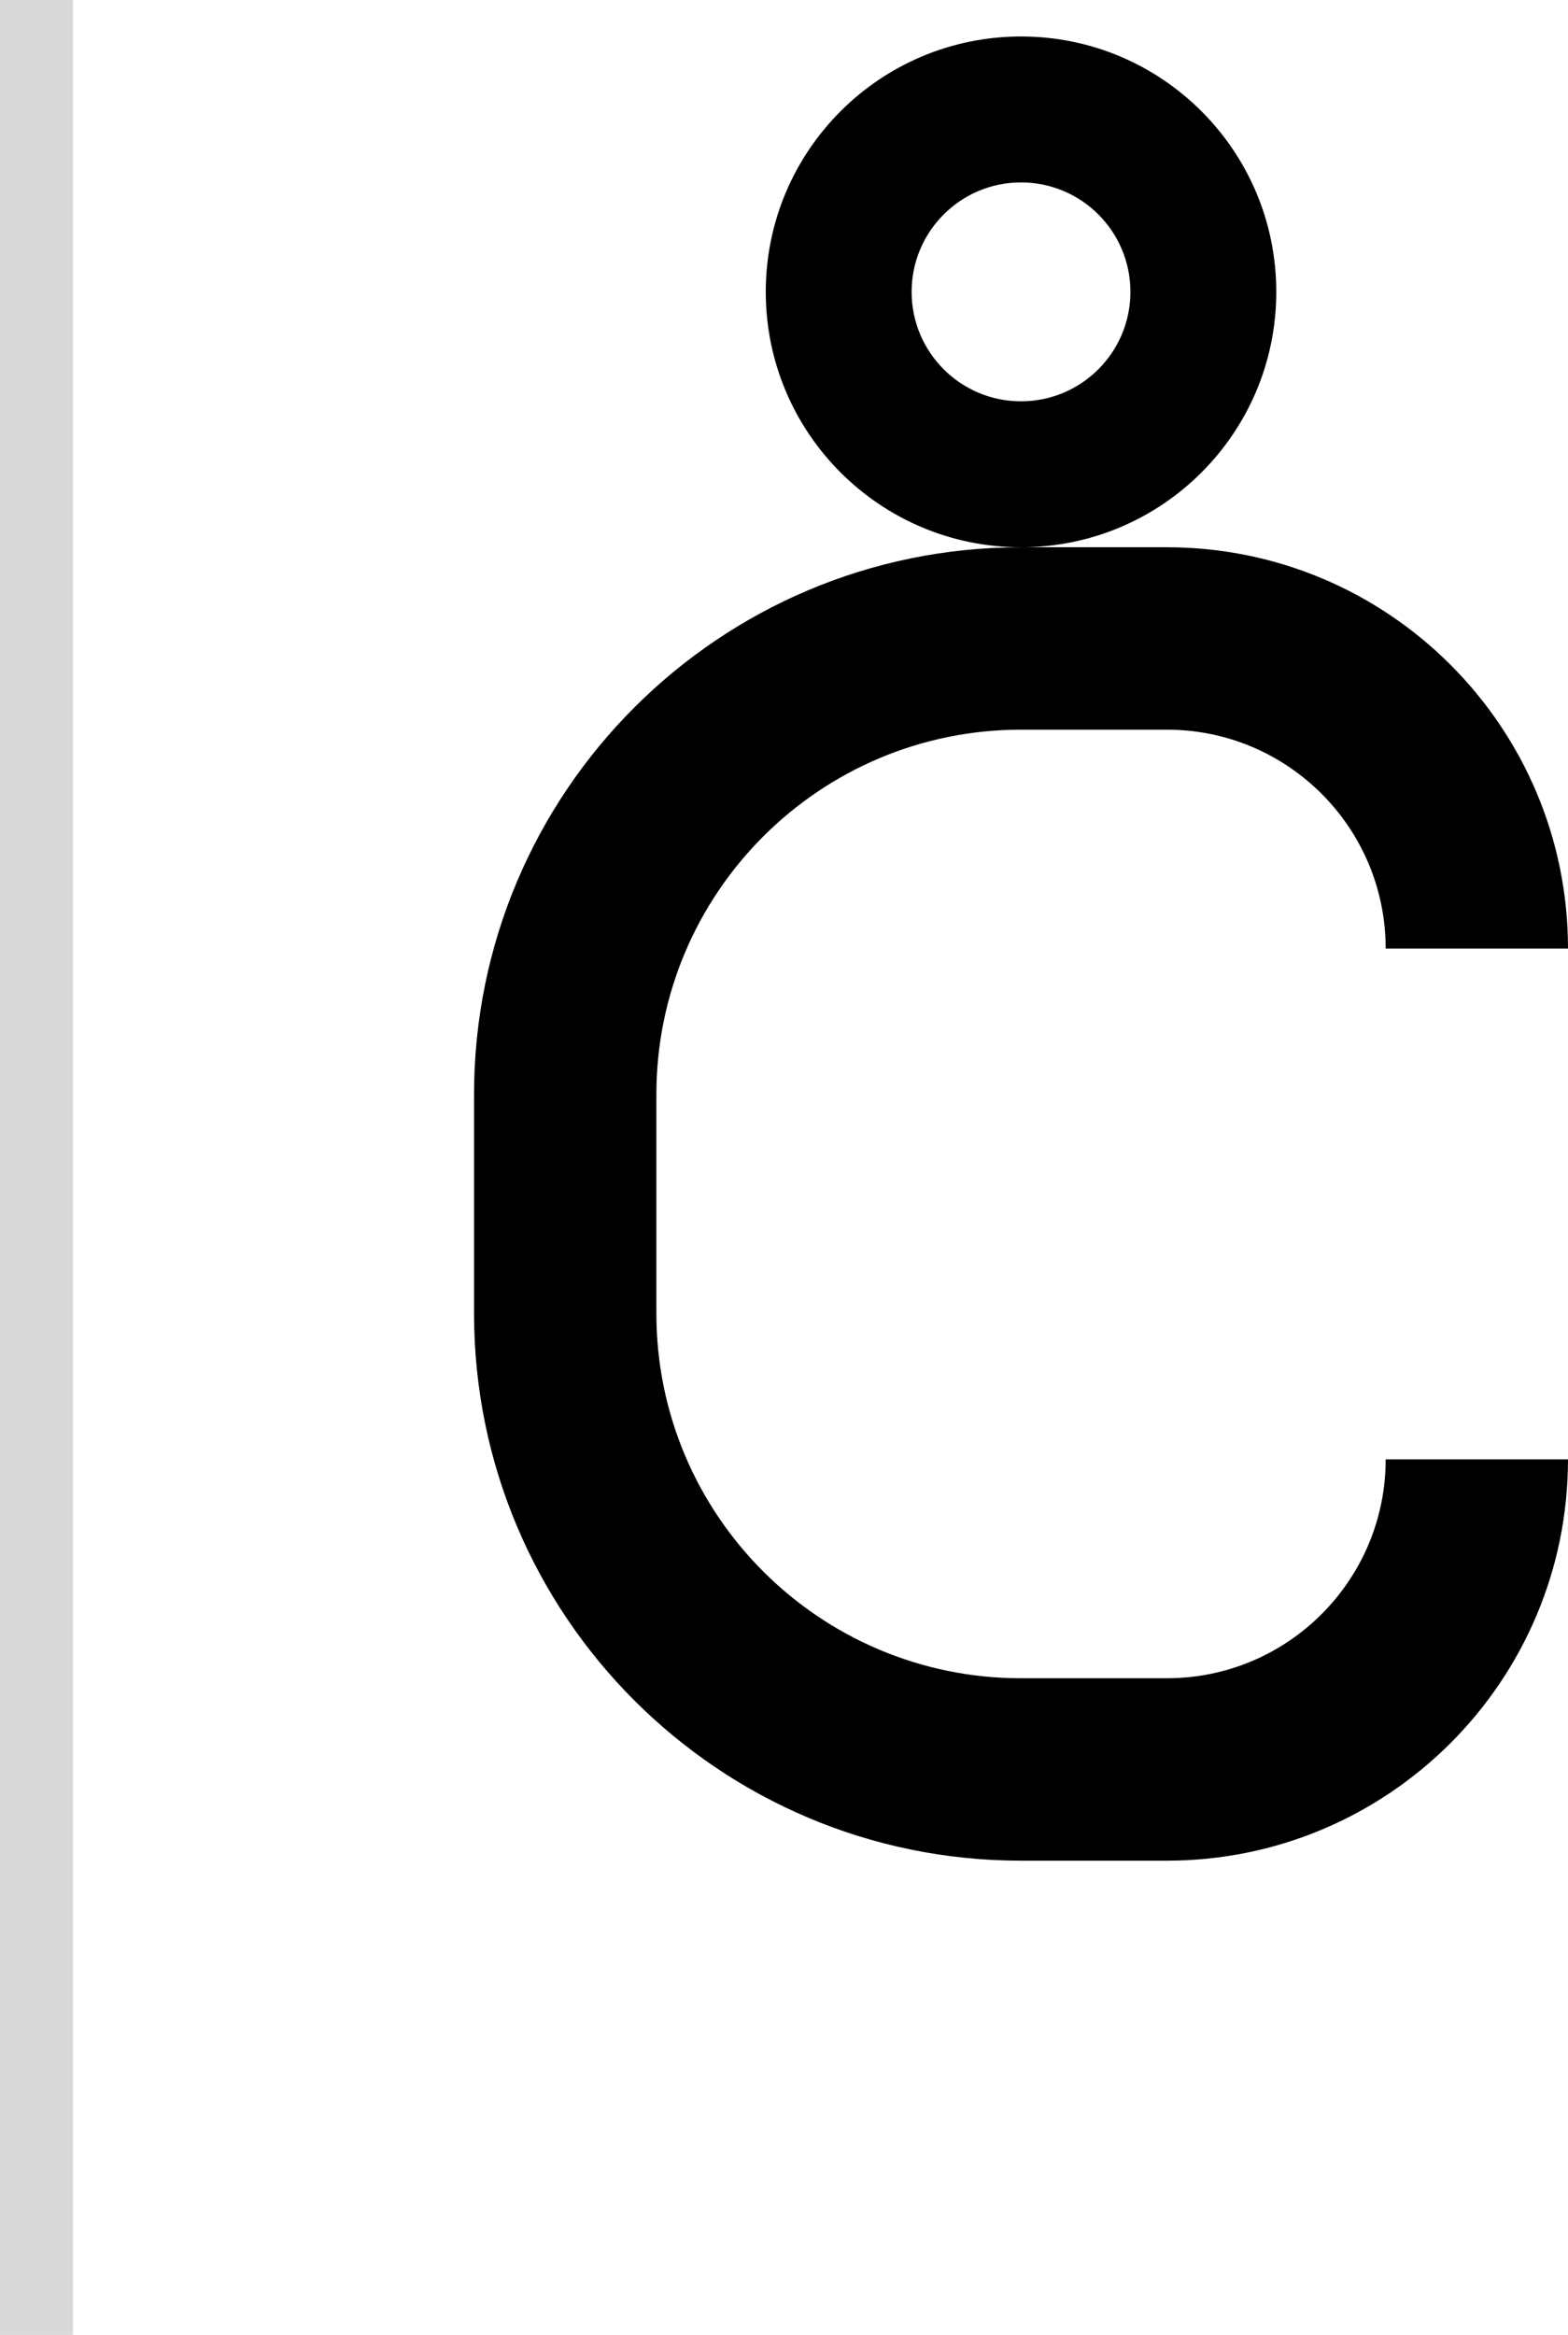 <svg width="43" height="64" viewBox="0 0 43 64" fill="none" xmlns="http://www.w3.org/2000/svg">
<path fill-rule="evenodd" clip-rule="evenodd" d="M21 8C21 4.134 24.134 1 28 1C31.866 1 35 4.134 35 8C35 11.866 31.866 15 28 15C24.134 15 21 11.866 21 8ZM28 11C26.343 11 25 9.657 25 8C25 6.343 26.343 5 28 5C29.657 5 31 6.343 31 8C31 9.657 29.657 11 28 11Z" fill="black"/>
<path d="M28 15H32C38.075 15 43 19.925 43 26H38C38 22.686 35.314 20 32 20H28C22.477 20 18 24.477 18 30V36C18 41.523 22.477 46 28 46H32C35.314 46 38 43.314 38 40H43C43 46.075 38.075 51 32 51H28C19.716 51 13 44.284 13 36V30C13 21.716 19.716 15 28 15Z" fill="black"/>
<rect width="2" height="64" fill="#D9D9D9"/>
</svg>
